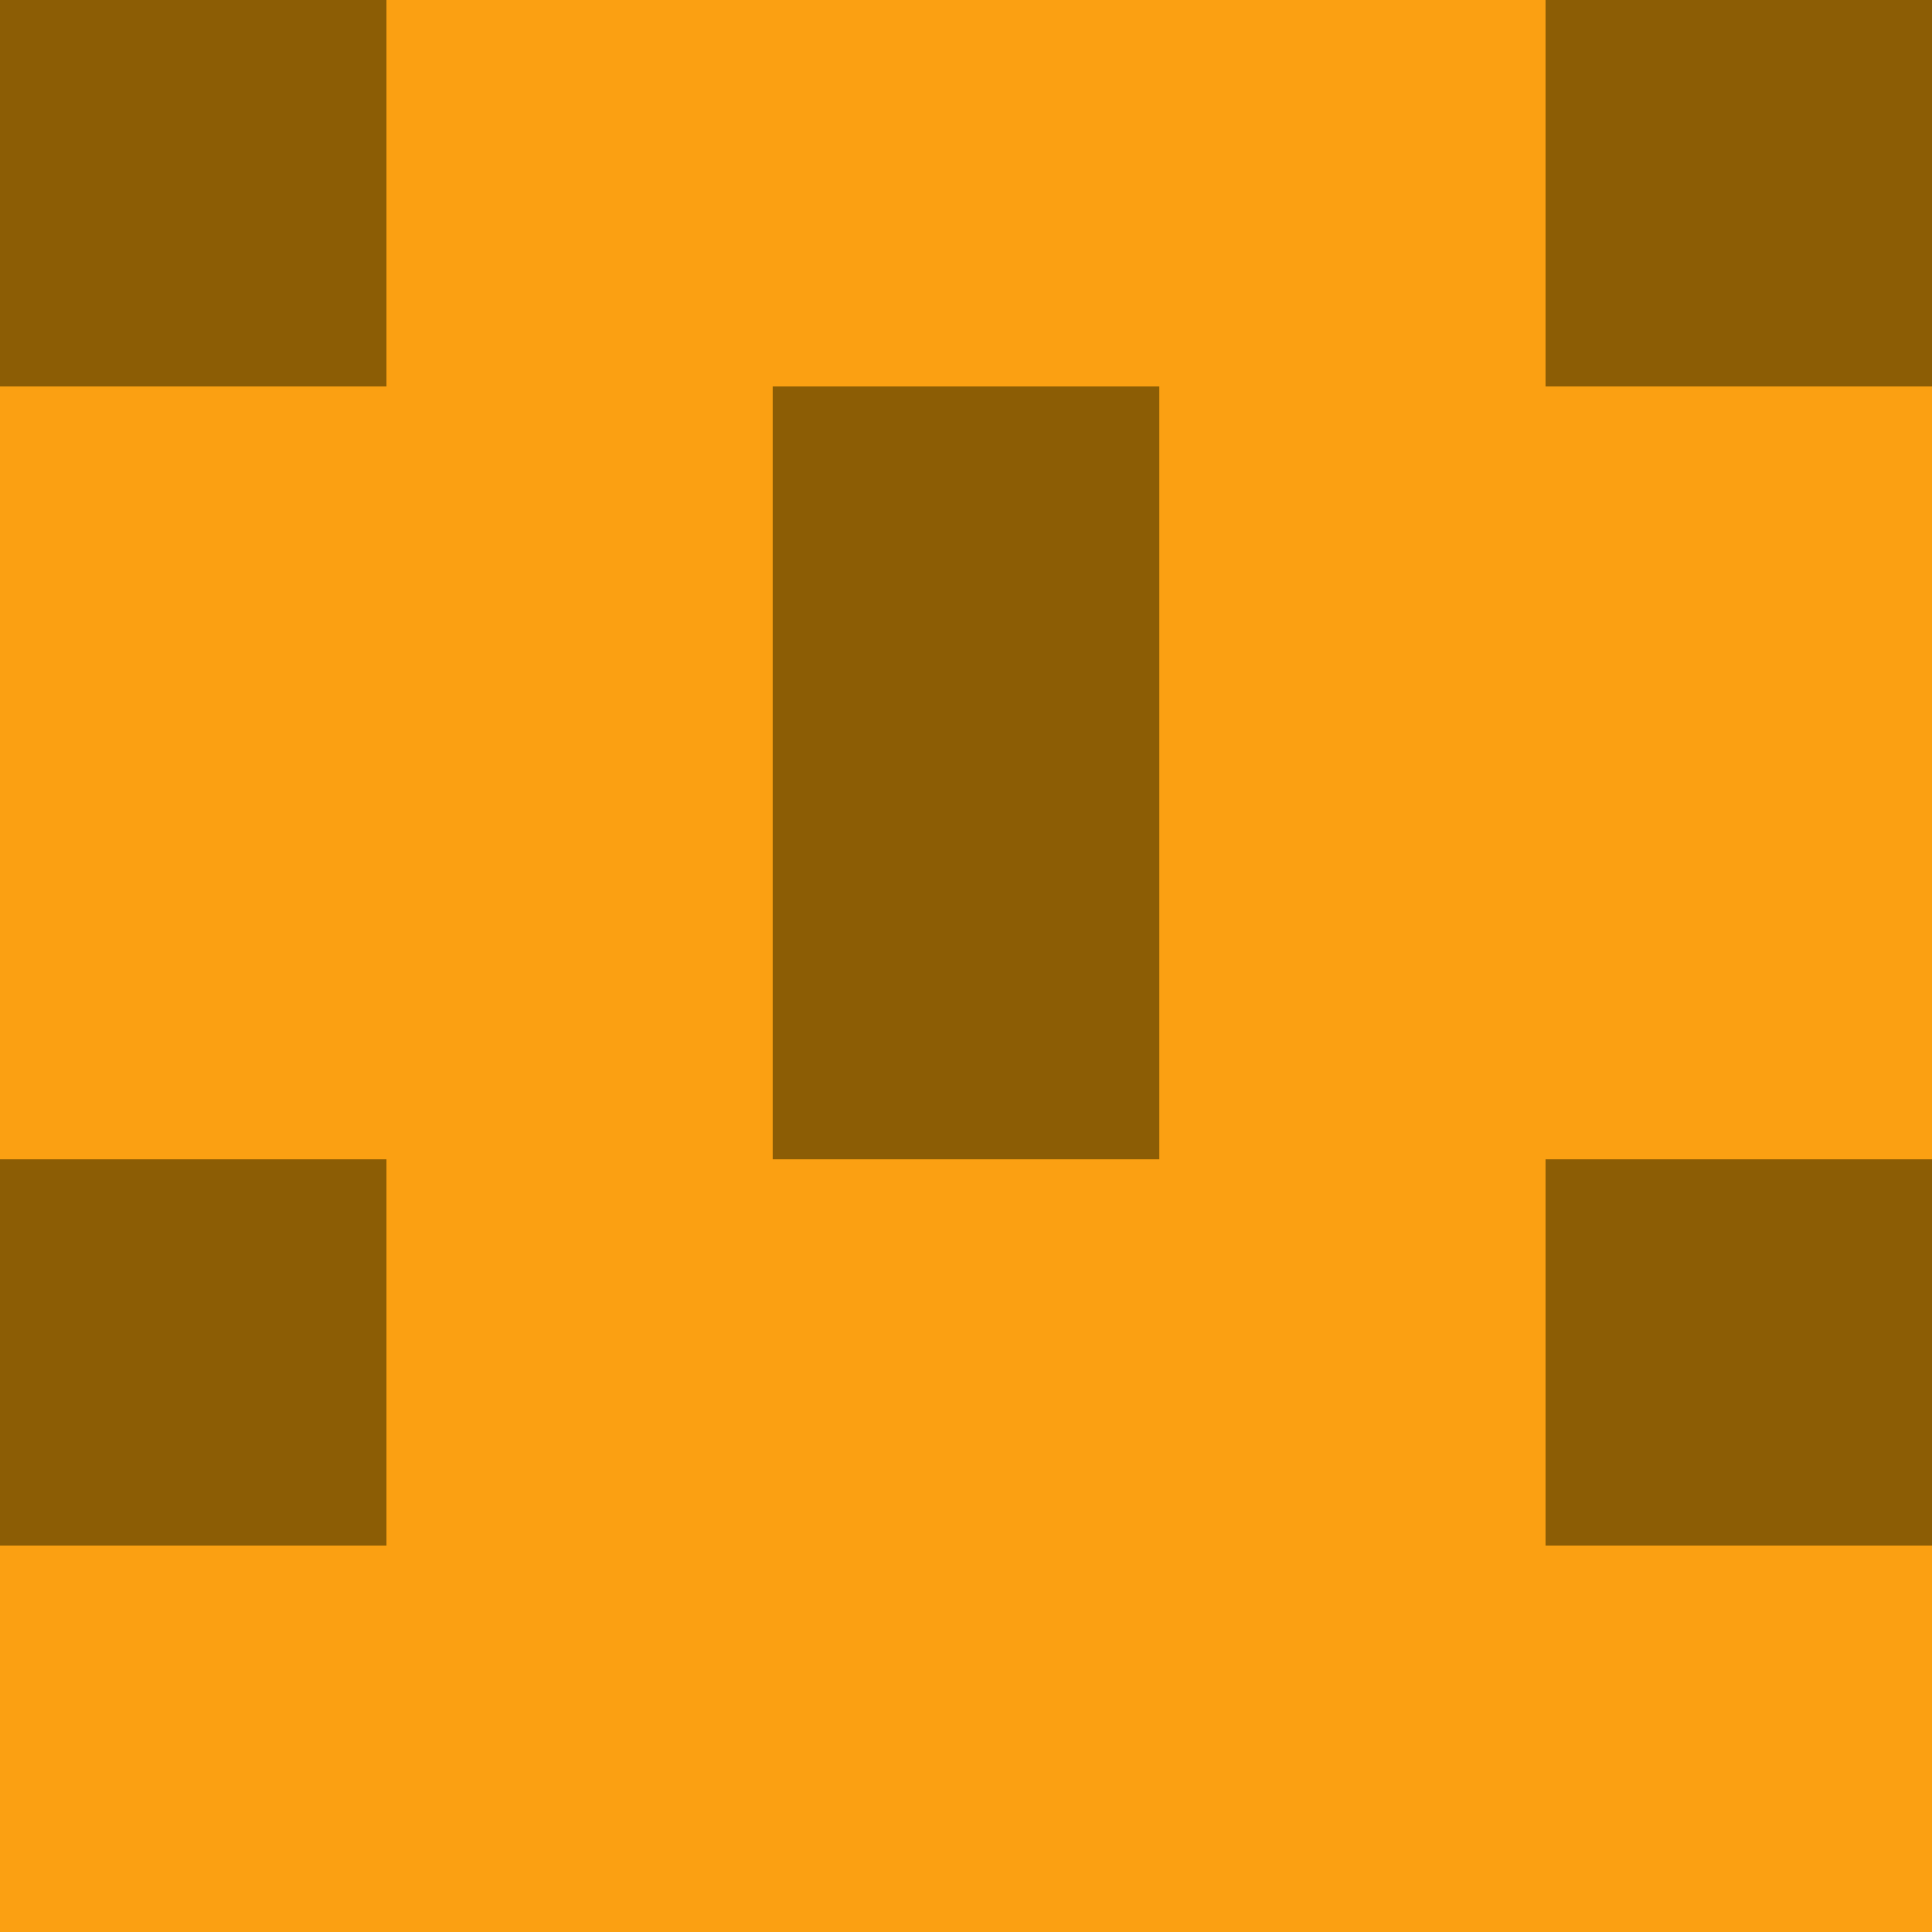 <?xml version="1.0" encoding="utf-8"?>
<!DOCTYPE svg PUBLIC "-//W3C//DTD SVG 20010904//EN"
        "http://www.w3.org/TR/2001/REC-SVG-20010904/DTD/svg10.dtd">

<svg width="400" height="400" viewBox="0 0 5 5"
    xmlns="http://www.w3.org/2000/svg"
    xmlns:xlink="http://www.w3.org/1999/xlink">
            <rect x="0" y="0" width="1" height="1" fill="#8C5D05" />
        <rect x="0" y="1" width="1" height="1" fill="#FBA012" />
        <rect x="0" y="2" width="1" height="1" fill="#FBA012" />
        <rect x="0" y="3" width="1" height="1" fill="#8C5D05" />
        <rect x="0" y="4" width="1" height="1" fill="#FBA012" />
                <rect x="1" y="0" width="1" height="1" fill="#FBA012" />
        <rect x="1" y="1" width="1" height="1" fill="#FBA012" />
        <rect x="1" y="2" width="1" height="1" fill="#FBA012" />
        <rect x="1" y="3" width="1" height="1" fill="#FBA012" />
        <rect x="1" y="4" width="1" height="1" fill="#FBA012" />
                <rect x="2" y="0" width="1" height="1" fill="#FBA012" />
        <rect x="2" y="1" width="1" height="1" fill="#8C5D05" />
        <rect x="2" y="2" width="1" height="1" fill="#8C5D05" />
        <rect x="2" y="3" width="1" height="1" fill="#FBA012" />
        <rect x="2" y="4" width="1" height="1" fill="#FBA012" />
                <rect x="3" y="0" width="1" height="1" fill="#FBA012" />
        <rect x="3" y="1" width="1" height="1" fill="#FBA012" />
        <rect x="3" y="2" width="1" height="1" fill="#FBA012" />
        <rect x="3" y="3" width="1" height="1" fill="#FBA012" />
        <rect x="3" y="4" width="1" height="1" fill="#FBA012" />
                <rect x="4" y="0" width="1" height="1" fill="#8C5D05" />
        <rect x="4" y="1" width="1" height="1" fill="#FBA012" />
        <rect x="4" y="2" width="1" height="1" fill="#FBA012" />
        <rect x="4" y="3" width="1" height="1" fill="#8C5D05" />
        <rect x="4" y="4" width="1" height="1" fill="#FBA012" />
        
</svg>


